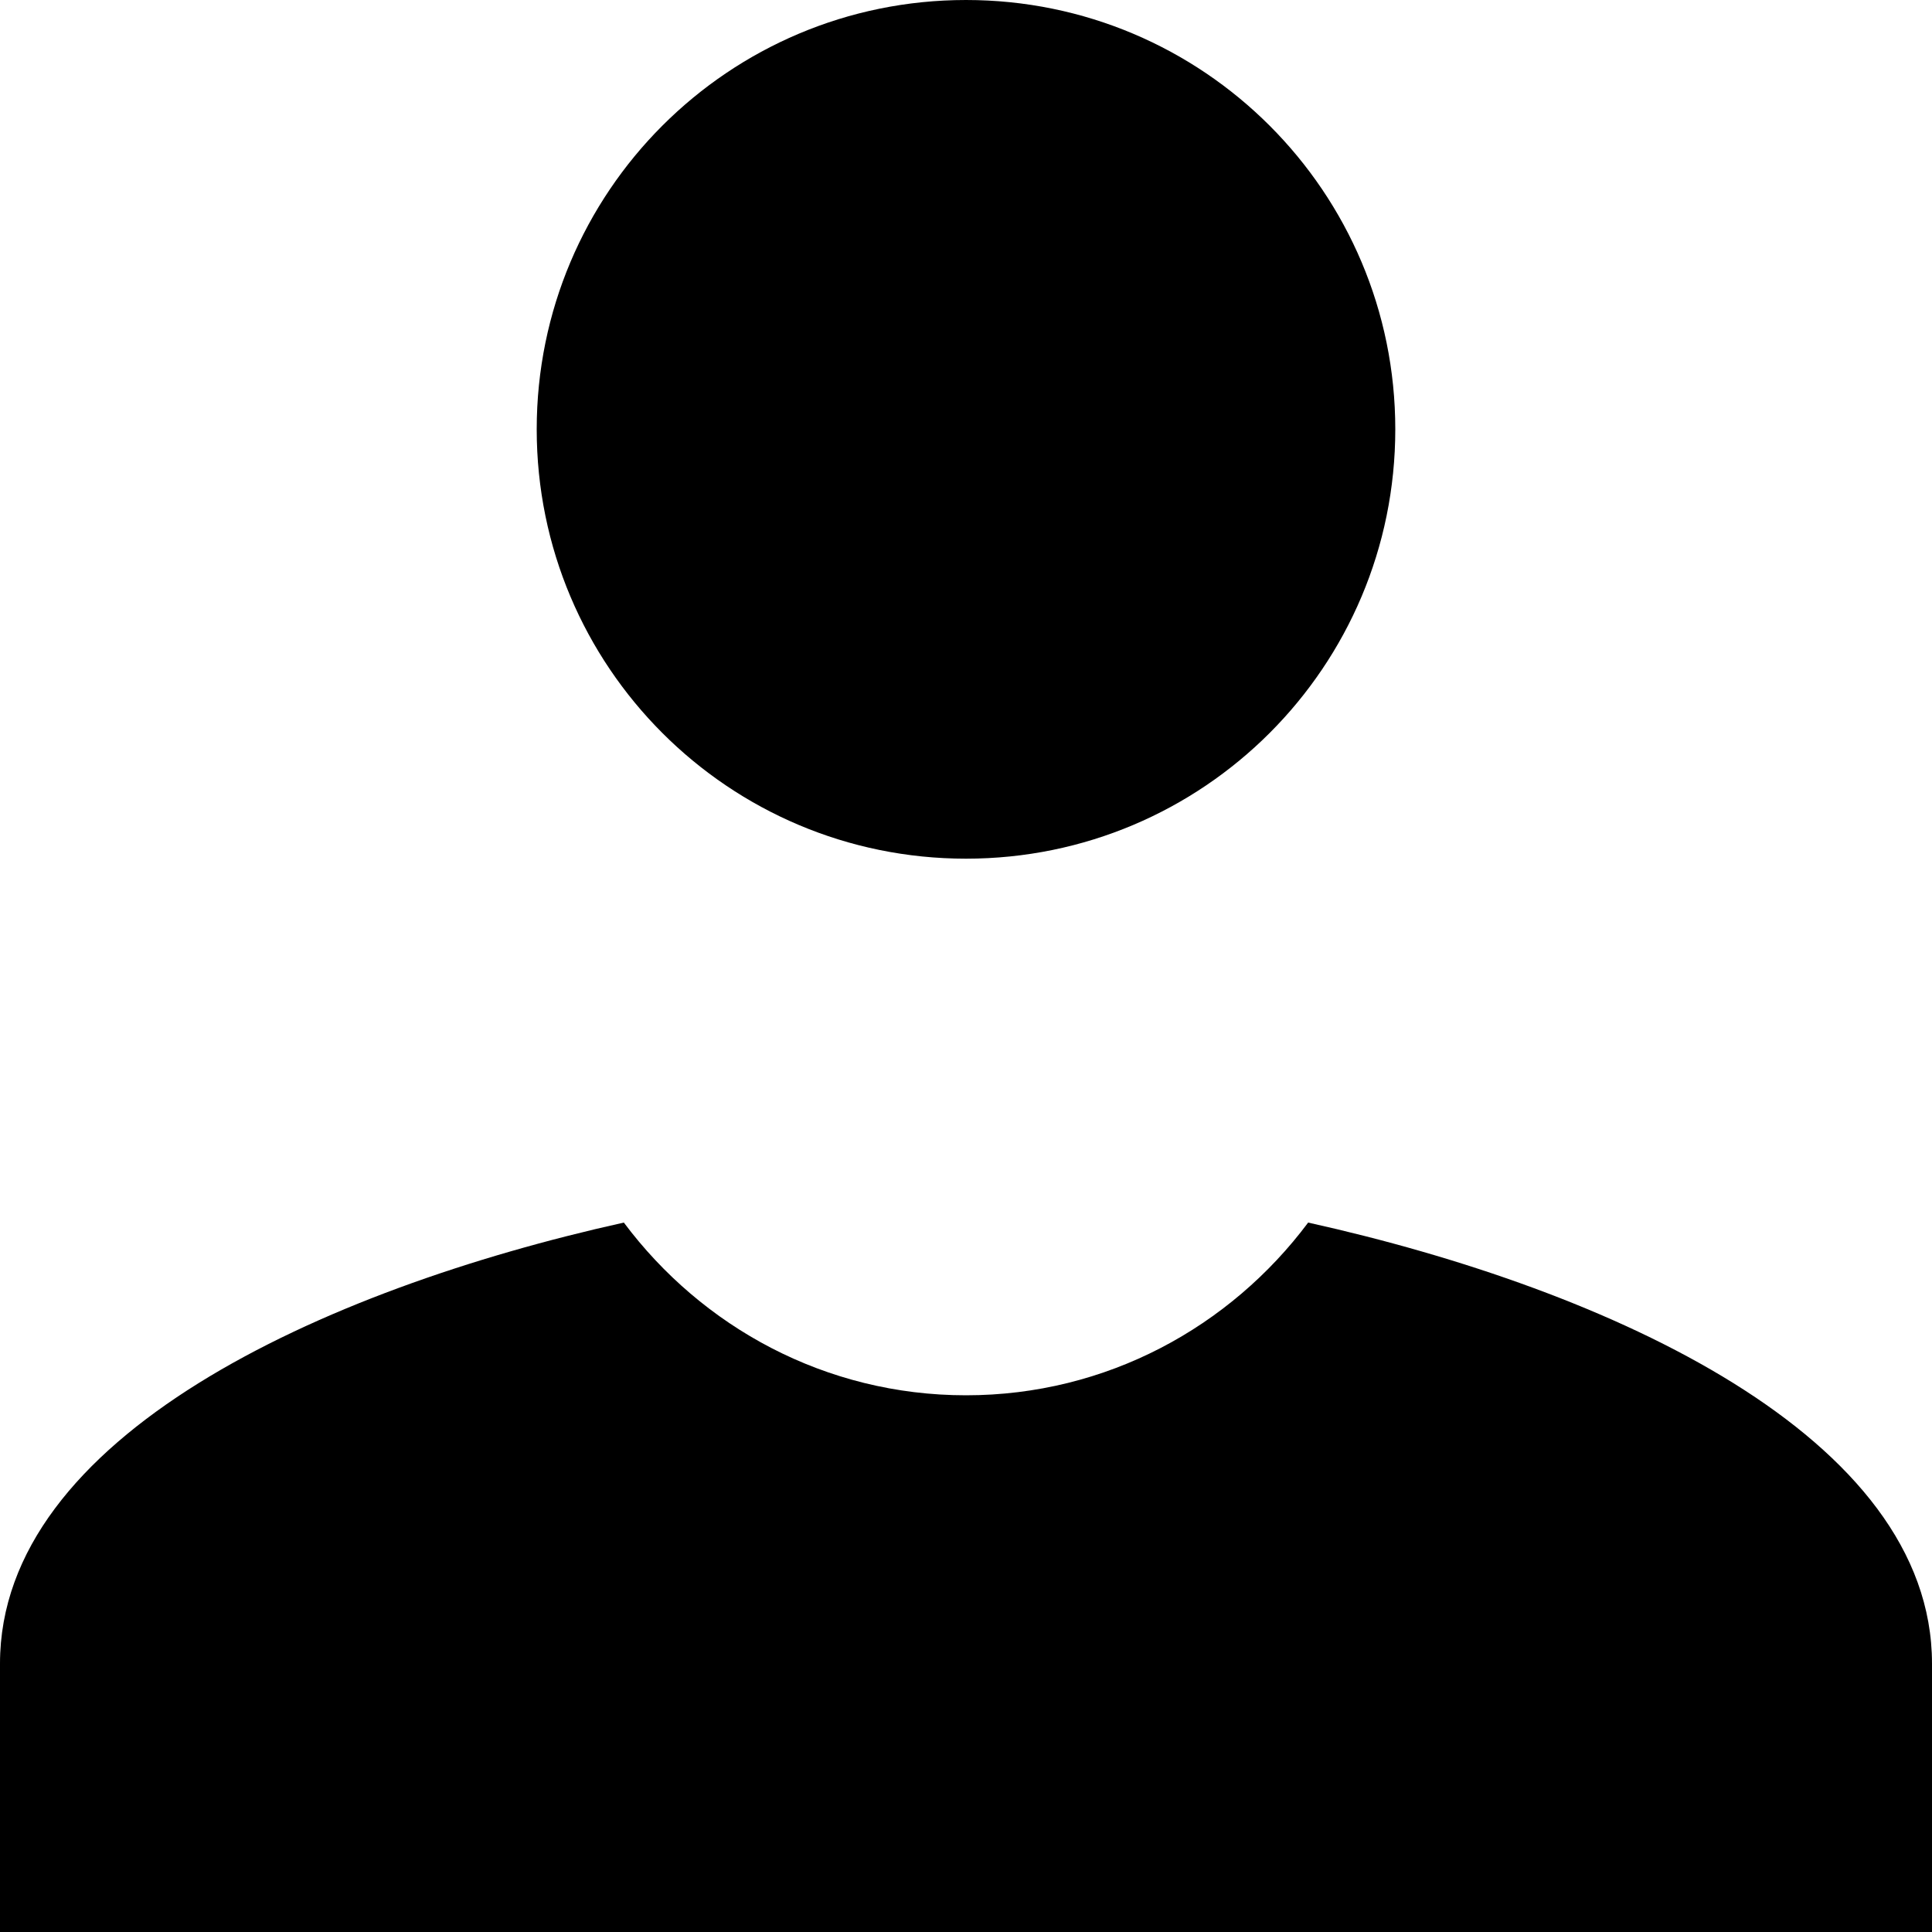 <svg width="20" height="20" viewBox="0 0 20 20" fill="none" xmlns="http://www.w3.org/2000/svg">
<path d="M10 0C7.543 0 5.556 1.988 5.556 4.444C5.556 6.901 7.543 8.889 10 8.889C12.457 8.889 14.444 6.901 14.444 4.444C14.444 1.988 12.457 0 10 0ZM6.458 12.656C3.325 13.351 0 14.874 0 17.222V20H20V17.222C20 14.874 16.675 13.351 13.542 12.656C12.734 13.737 11.454 14.444 10 14.444C8.546 14.444 7.266 13.737 6.458 12.656Z" fill="black"/>
</svg>
